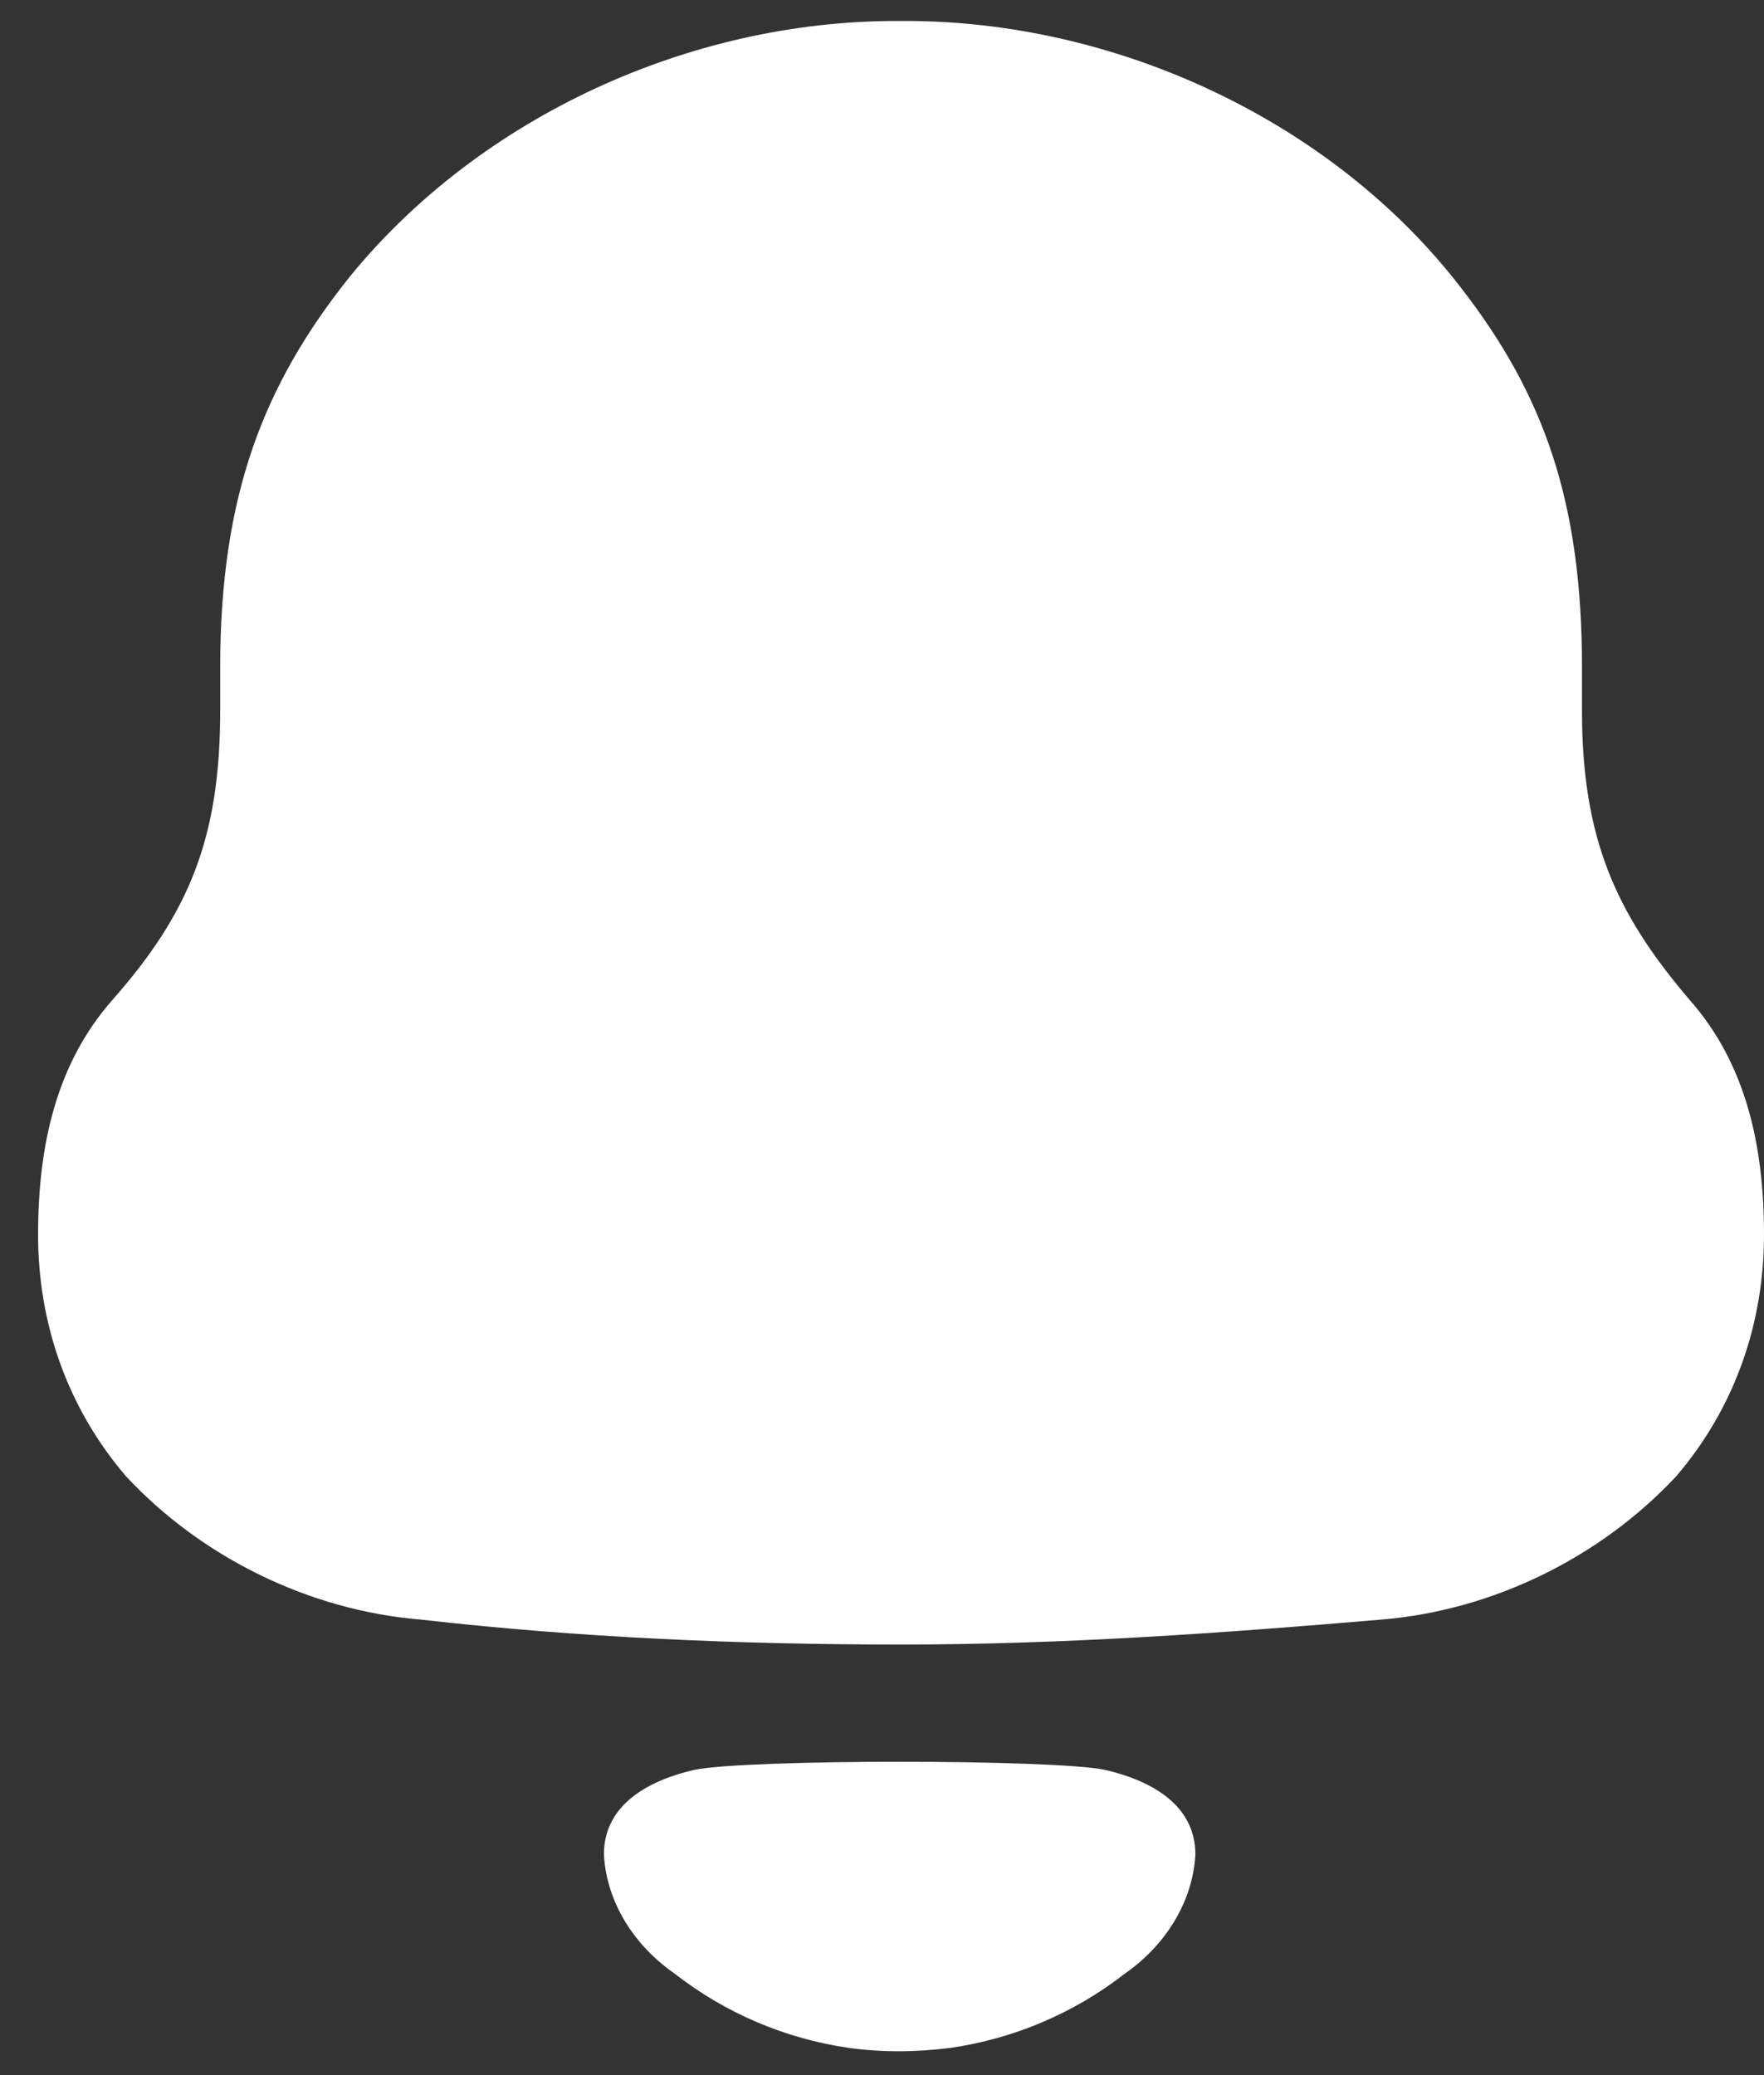 <svg width="17" height="20" viewBox="0 0 17 20" fill="none" xmlns="http://www.w3.org/2000/svg">
<rect x="0" y="0" width="17" height="20" fill="#333333" stroke="none"/>
<path d="M6.691 17.058C7.18 16.954 10.16 16.954 10.649 17.058C11.067 17.154 11.52 17.38 11.52 17.873C11.495 18.342 11.22 18.758 10.84 19.022C10.347 19.406 9.768 19.649 9.163 19.737C8.829 19.78 8.5 19.782 8.177 19.737C7.572 19.649 6.993 19.406 6.501 19.021C6.12 18.758 5.845 18.342 5.82 17.873C5.82 17.38 6.272 17.154 6.691 17.058ZM8.728 0.202C10.763 0.202 12.842 1.167 14.077 2.77C14.878 3.801 15.246 4.832 15.246 6.434V6.851C15.246 8.08 15.571 8.804 16.285 9.639C16.827 10.254 17 11.043 17 11.9C17 12.755 16.719 13.567 16.156 14.226C15.419 15.017 14.379 15.521 13.318 15.609C11.781 15.74 10.243 15.85 8.684 15.85C7.124 15.85 5.587 15.784 4.049 15.609C2.988 15.521 1.948 15.017 1.212 14.226C0.649 13.567 0.367 12.755 0.367 11.9C0.367 11.043 0.541 10.254 1.082 9.639C1.819 8.804 2.122 8.08 2.122 6.851V6.434C2.122 4.789 2.532 3.713 3.377 2.659C4.634 1.123 6.648 0.202 8.64 0.202H8.728Z" fill="white"/>
</svg>
